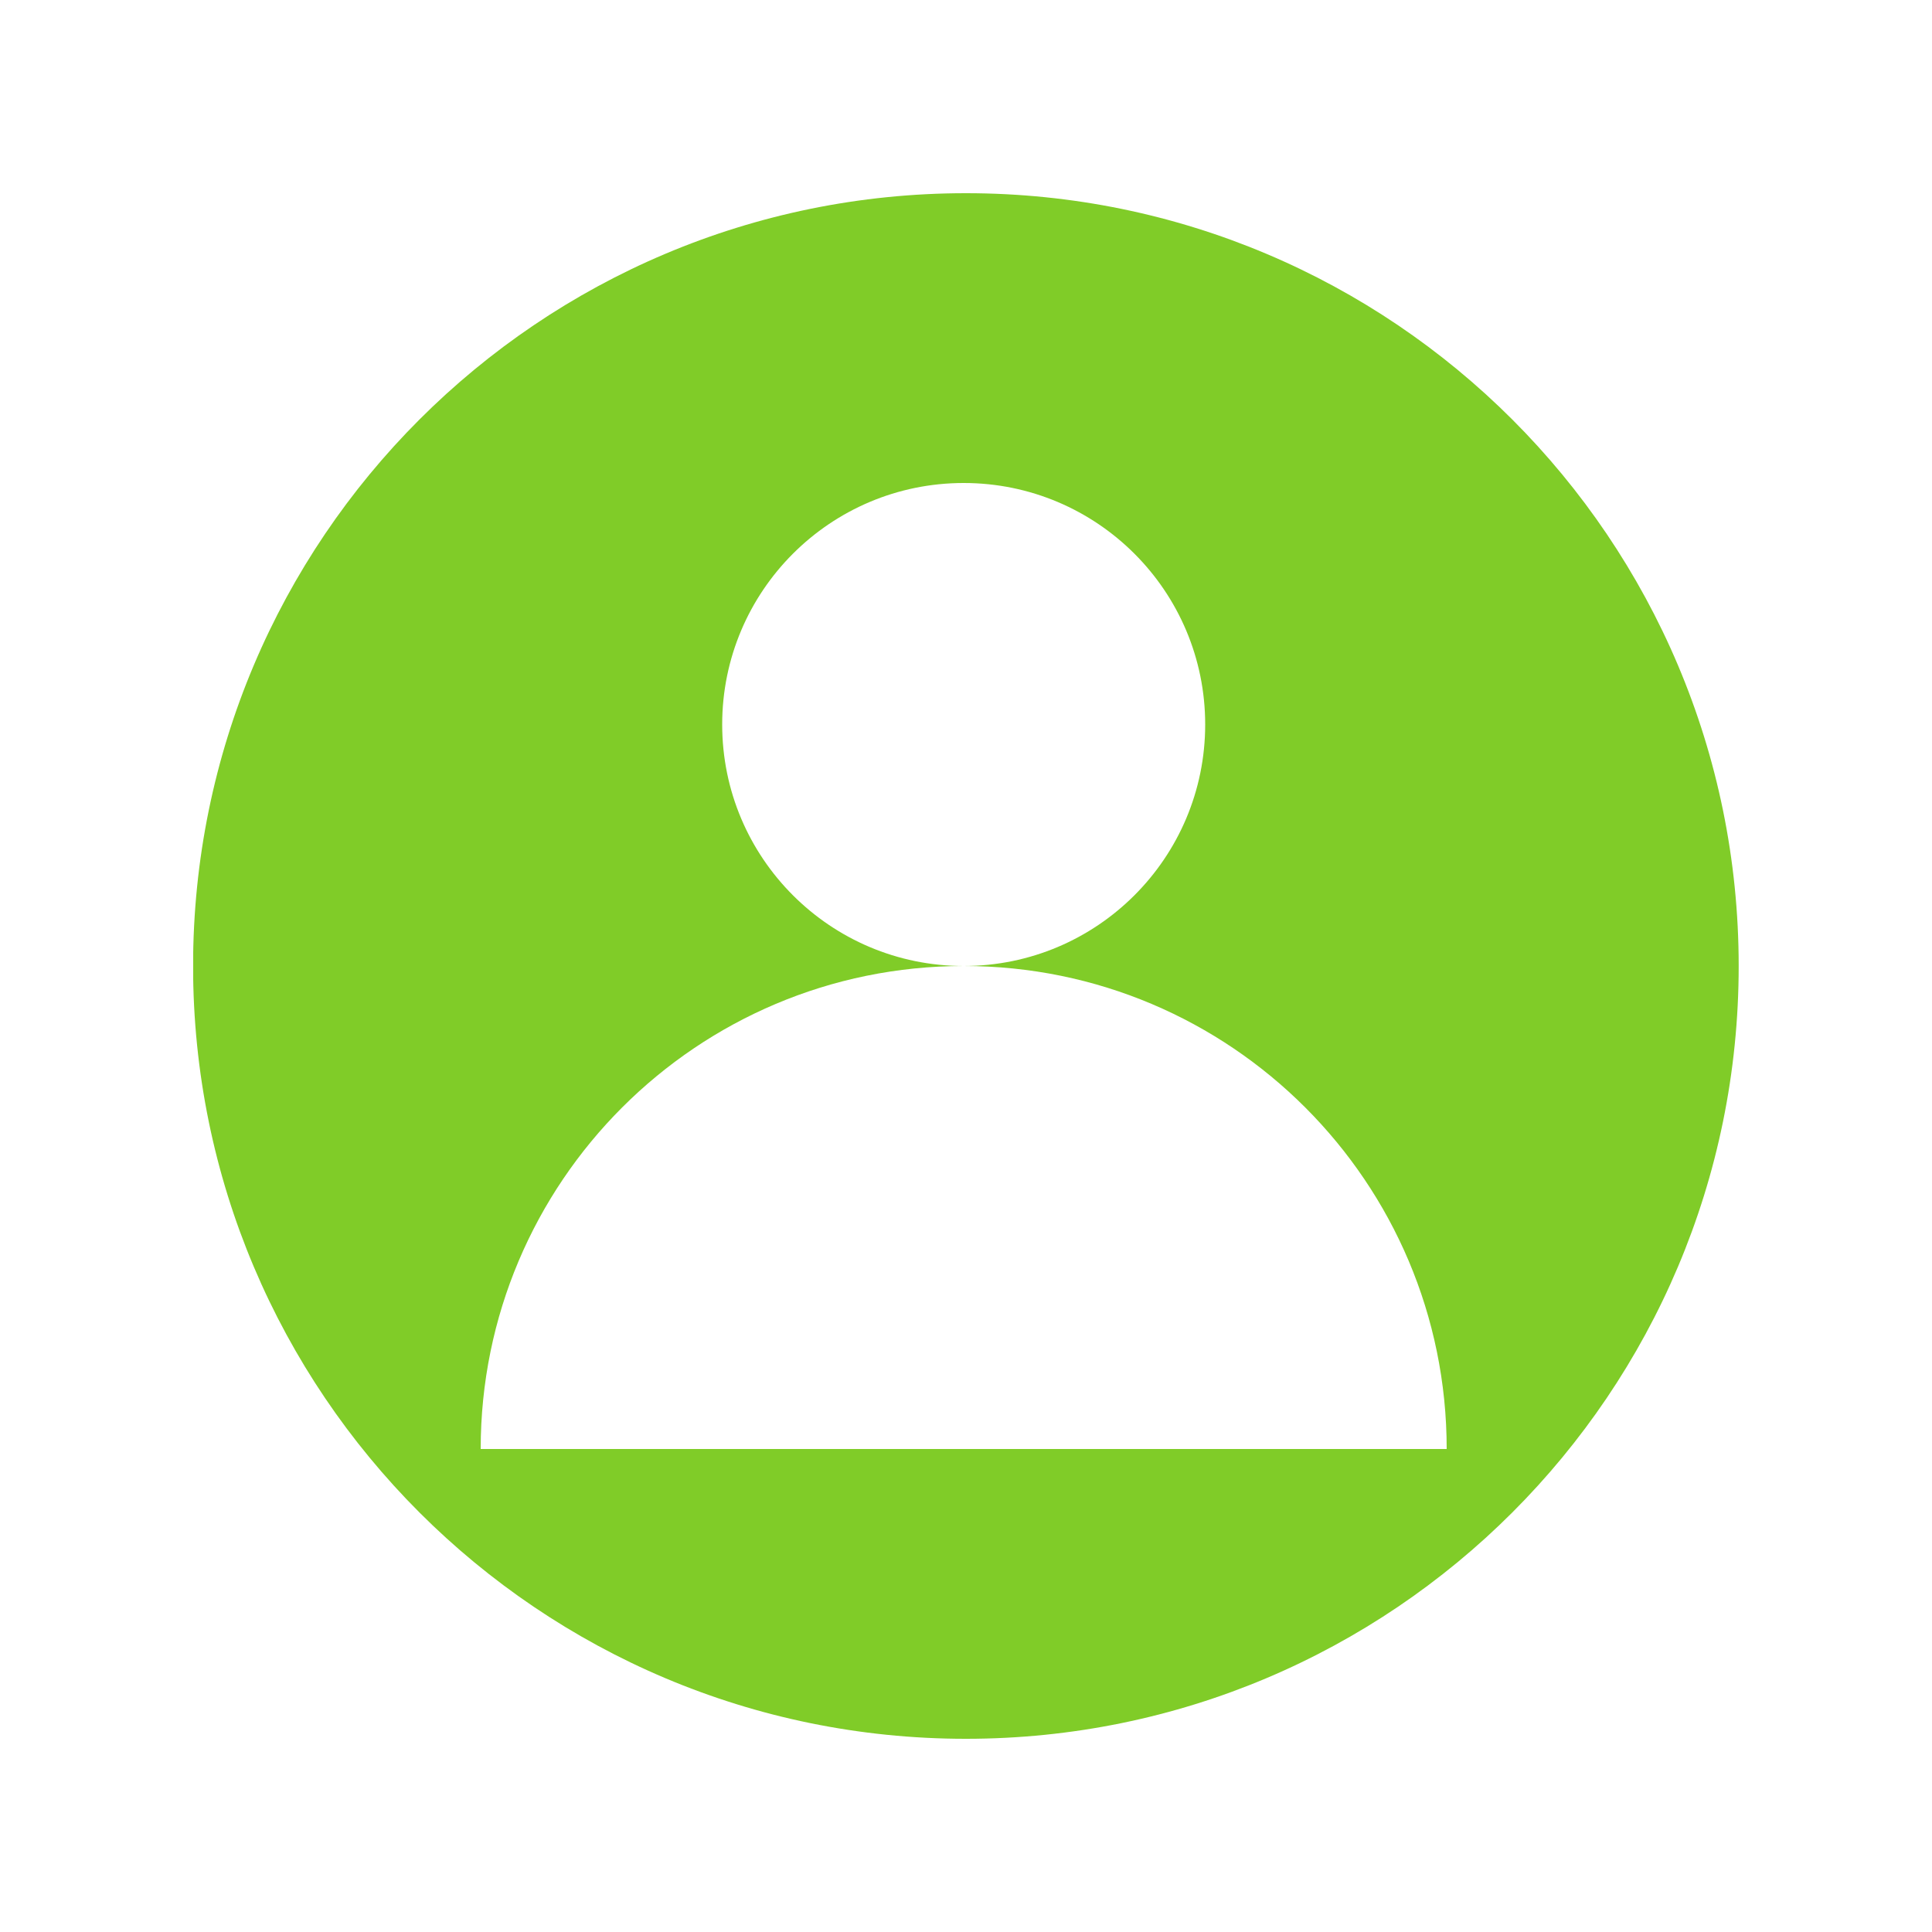 <svg xmlns="http://www.w3.org/2000/svg" xmlns:xlink="http://www.w3.org/1999/xlink" width="500" zoomAndPan="magnify" viewBox="0 0 375 375" height="500" preserveAspectRatio="xMidYMid meet" version="1.0"><defs><clipPath id="bd055e4ac2"><path d="M 37.5 37.5 L 337.5 37.5 L 337.5 337.5 L 37.5 337.5 Z M 37.5 37.5 " clip-rule="nonzero"/></clipPath></defs><g clip-path="url(#bd055e4ac2)"><path fill="#80cc28" d="M 187.477 37.5 C 104.633 37.5 37.477 104.656 37.477 187.5 C 37.477 270.344 104.633 337.5 187.477 337.5 C 270.316 337.5 337.477 270.344 337.477 187.5 C 337.477 104.656 270.316 37.5 187.477 37.5 Z M 93.301 281.25 C 93.301 255.359 103.793 231.922 120.758 214.957 C 137.723 197.992 161.16 187.5 187.051 187.5 C 161.16 187.5 140.176 166.516 140.176 140.625 C 140.176 114.734 161.16 93.75 187.051 93.75 C 212.941 93.75 233.926 114.734 233.926 140.625 C 233.926 166.516 212.941 187.5 187.051 187.5 C 212.941 187.5 236.379 197.992 253.344 214.957 C 270.309 231.922 280.801 255.359 280.801 281.25 Z M 93.301 281.25 " fill-opacity="1" fill-rule="nonzero"/></g></svg>